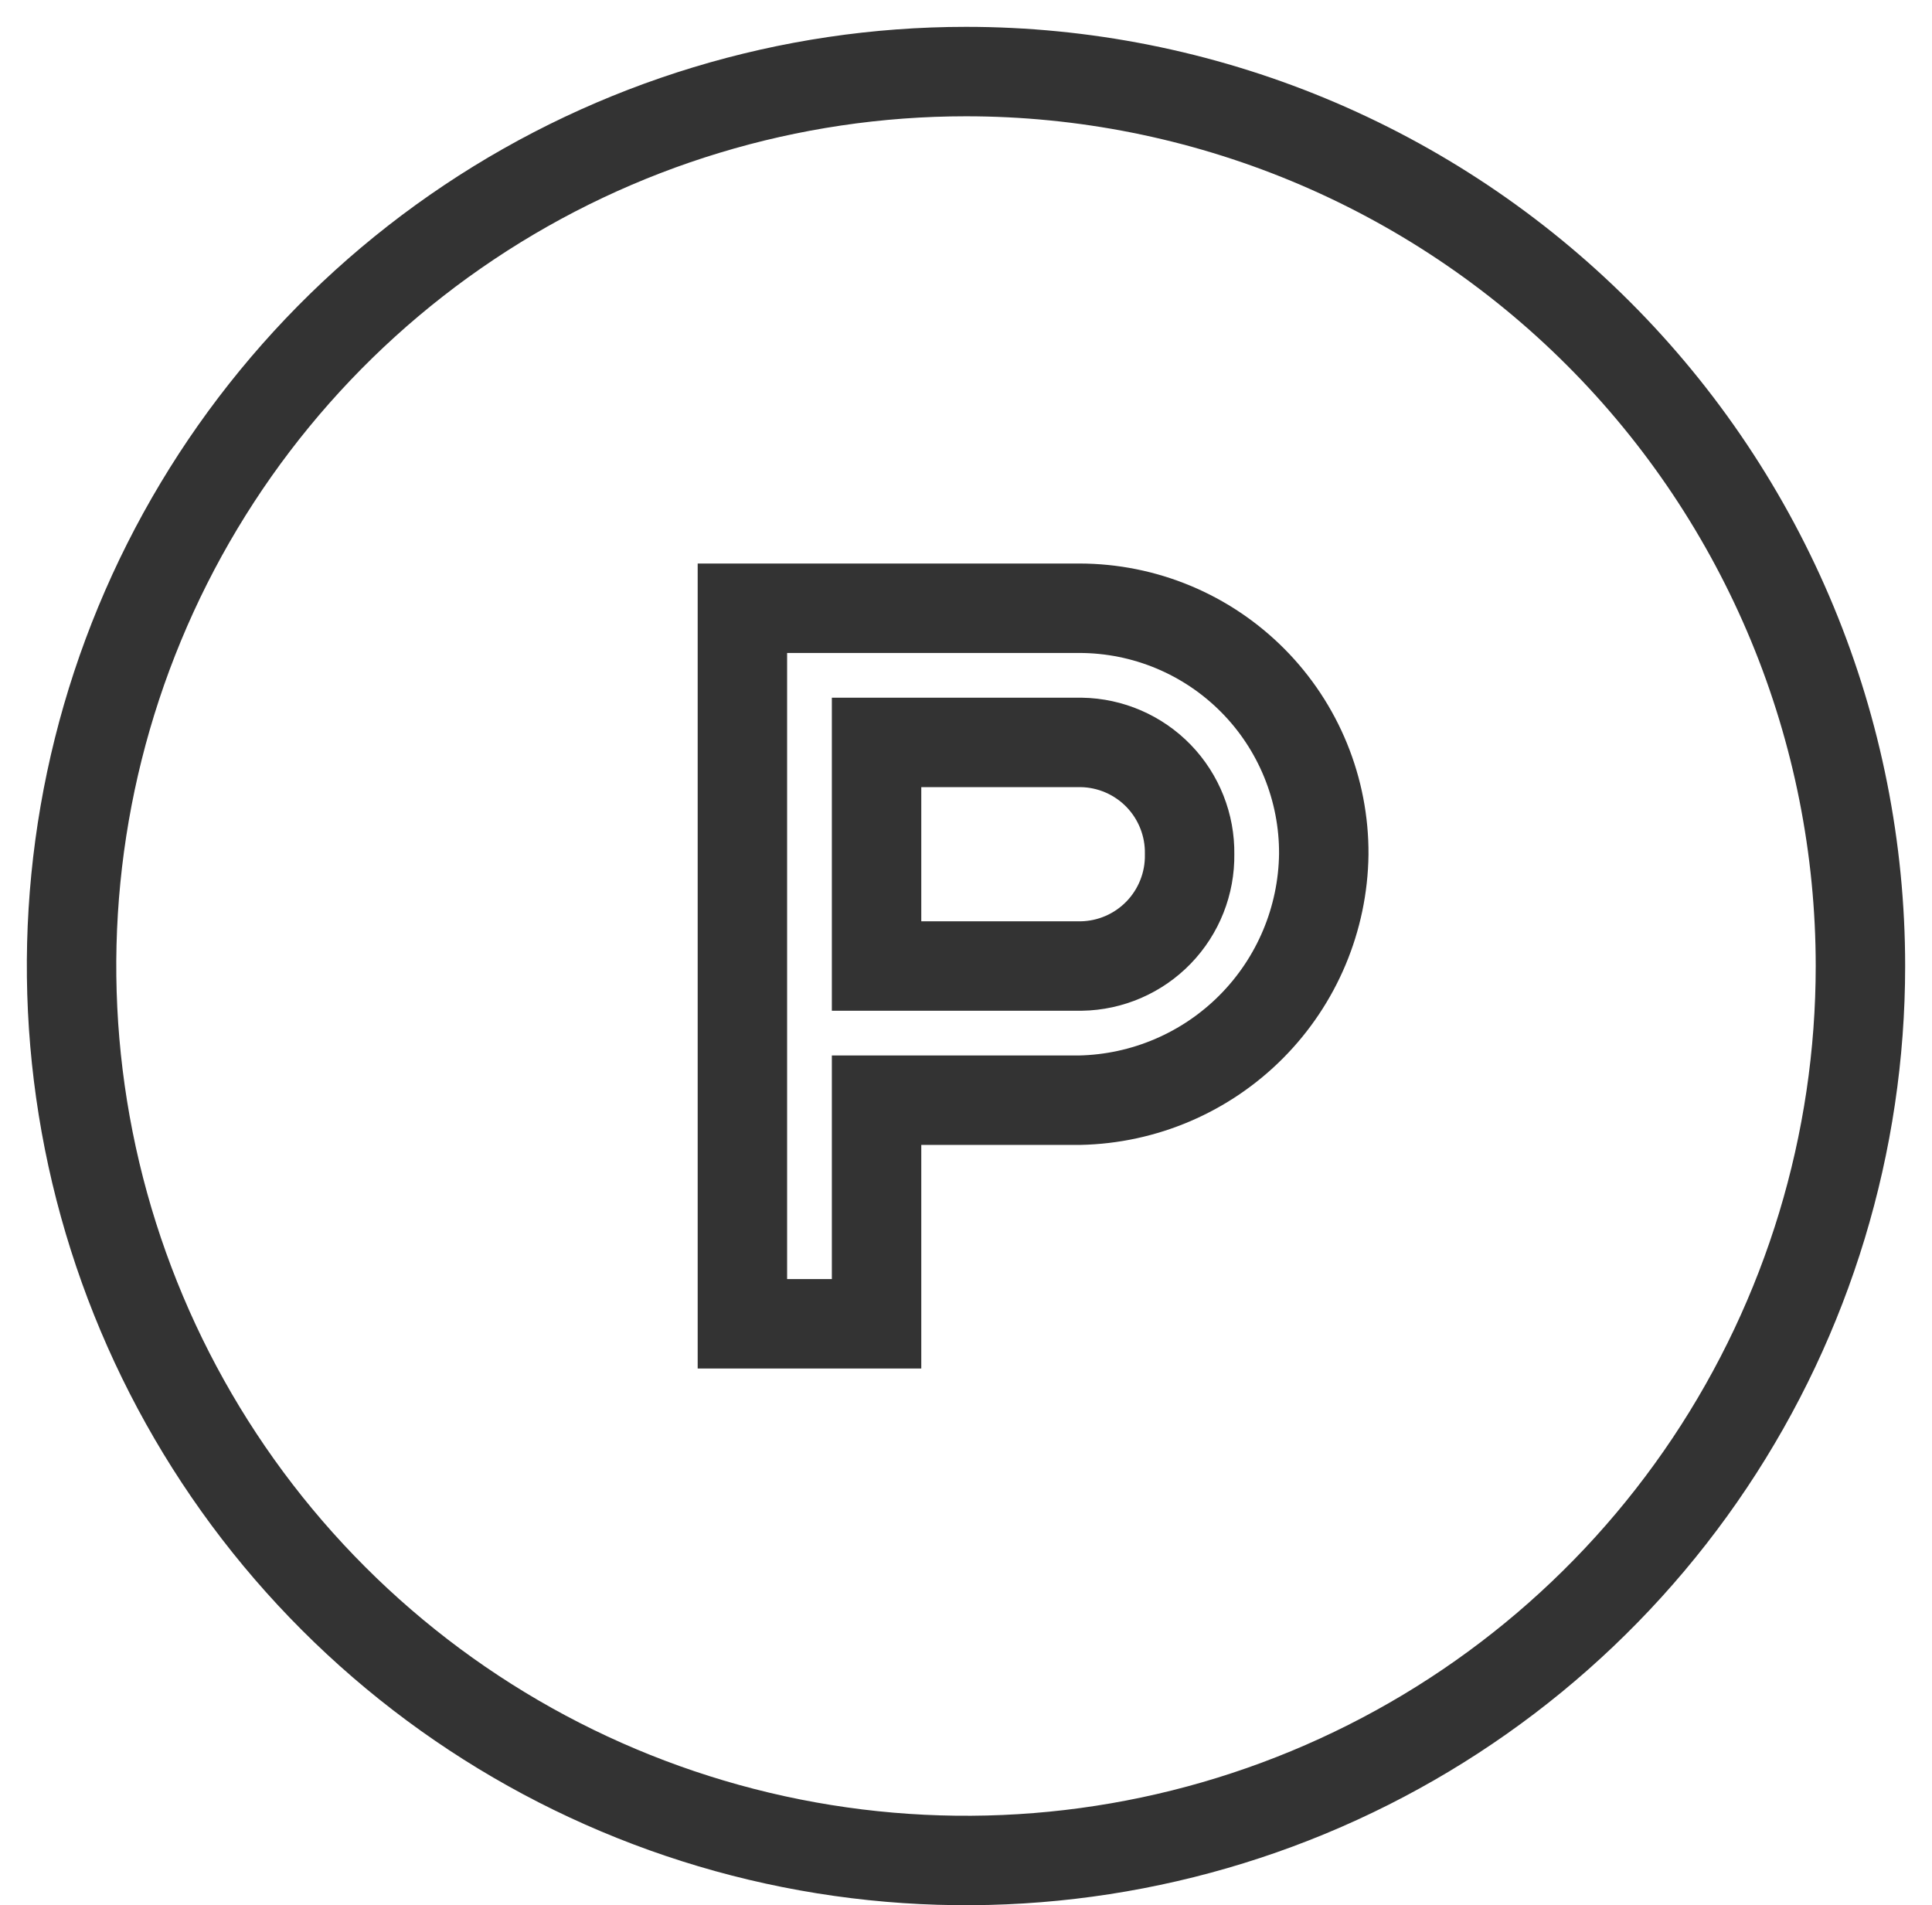 <svg width="72" height="71" viewBox="0 0 72 71" fill="none" xmlns="http://www.w3.org/2000/svg">
<path d="M36 2.667C29.407 2.667 22.963 4.622 17.481 8.284C11.999 11.947 7.727 17.153 5.204 23.244C2.681 29.335 2.021 36.037 3.307 42.503C4.593 48.969 7.768 54.909 12.43 59.57C17.091 64.232 23.031 67.407 29.497 68.693C35.963 69.979 42.665 69.319 48.756 66.796C54.847 64.273 60.053 60.001 63.716 54.519C67.378 49.038 69.333 42.593 69.333 36C69.333 31.623 68.471 27.288 66.796 23.244C65.121 19.2 62.666 15.525 59.57 12.43C56.475 9.335 52.8 6.879 48.756 5.204C44.712 3.529 40.377 2.667 36 2.667ZM40.233 41H32.667V49.333H27.667V22.667H40.233C41.434 22.669 42.621 22.907 43.729 23.369C44.837 23.831 45.842 24.508 46.688 25.36C47.533 26.211 48.202 27.222 48.656 28.333C49.11 29.444 49.34 30.633 49.333 31.833C49.302 34.243 48.335 36.547 46.637 38.257C44.939 39.967 42.643 40.951 40.233 41ZM44.333 31.833C44.35 32.921 43.934 33.971 43.178 34.752C42.421 35.534 41.384 35.983 40.297 36H32.667V27.667H40.297C41.384 27.684 42.421 28.133 43.178 28.914C43.934 29.696 44.35 30.746 44.333 31.833Z" stroke="#333333" stroke-width="3.333"/>
</svg>
